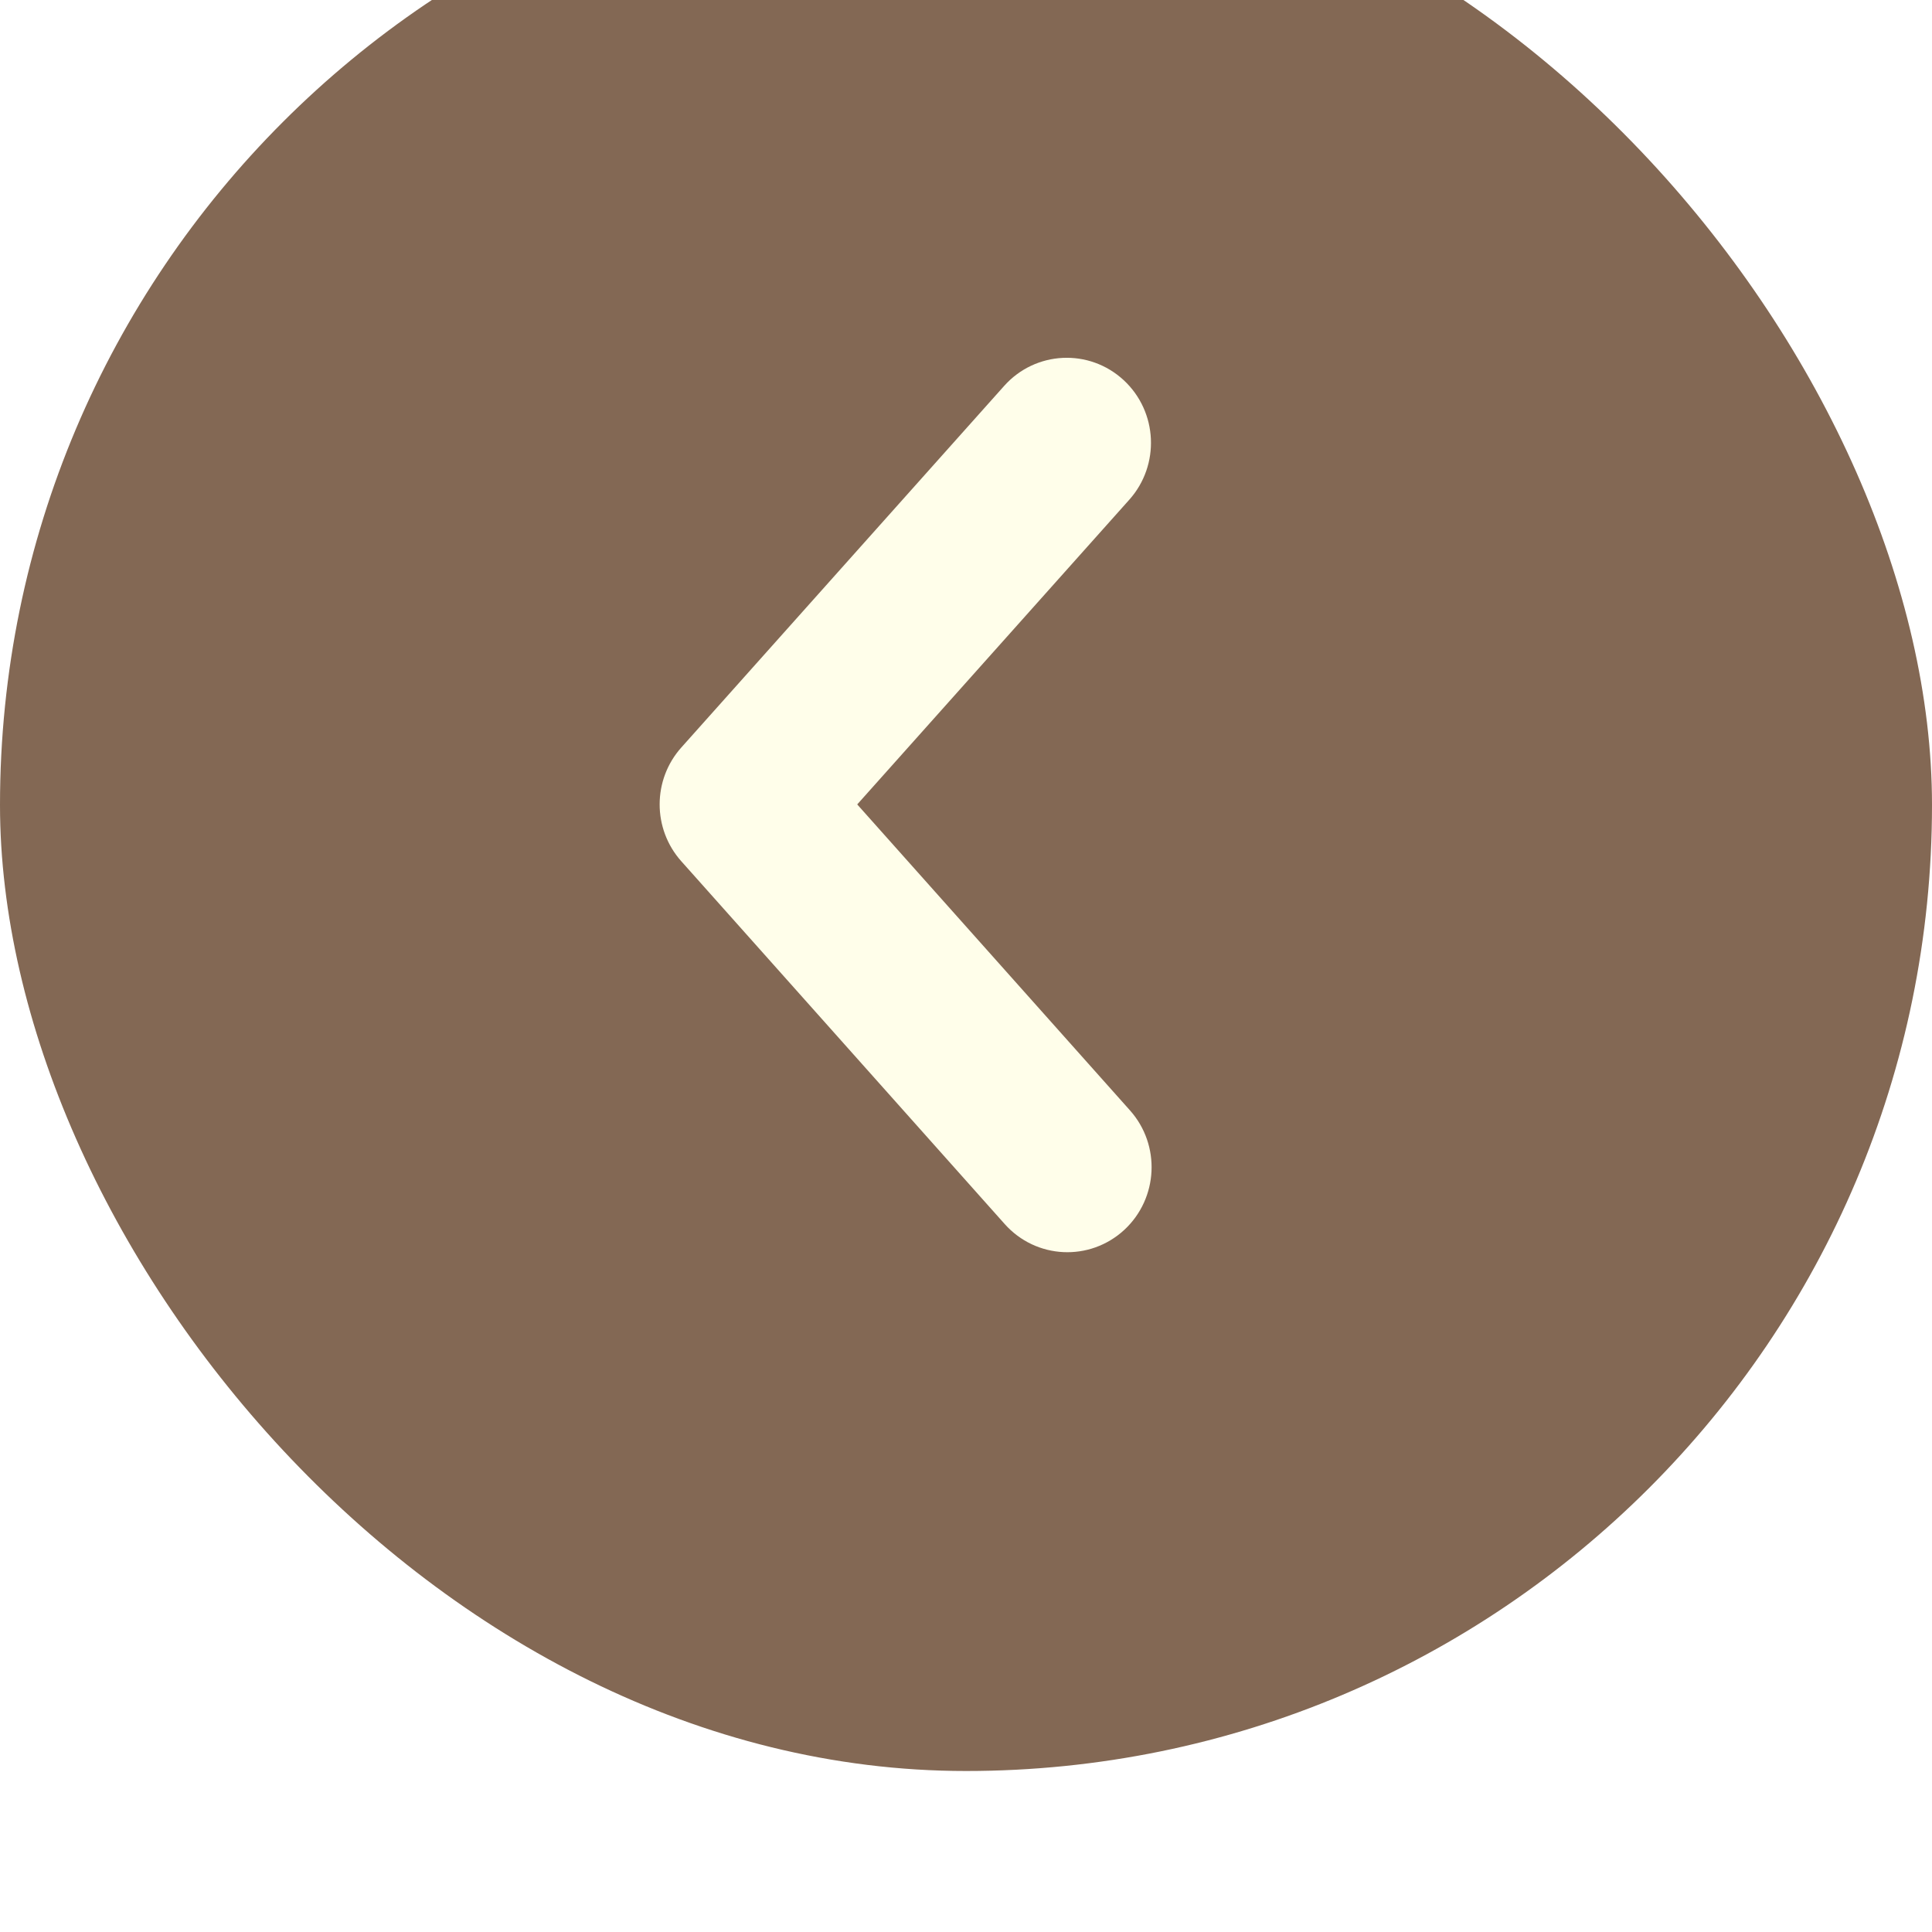 <svg width="36" height="36" viewBox="0 0 36 36" fill="none" xmlns="http://www.w3.org/2000/svg">
<g filter="url(#filter0_ii_1243_5966)">
<rect width="36" height="36" rx="18" fill="#836854"/>
<path d="M15.415 17.989L20.733 12.033C21.157 11.558 21.124 10.824 20.656 10.39C20.184 9.952 19.45 9.988 19.022 10.468L13.006 17.206C12.609 17.65 12.609 18.326 13.005 18.77L19.032 25.531C19.46 26.012 20.194 26.048 20.667 25.611C21.135 25.177 21.169 24.443 20.745 23.968L15.415 17.989ZM15.268 17.824L15.268 17.824L15.268 17.824Z" fill="#FFFEEA" stroke="#FFFEEA" stroke-width="0.833"/>
</g>
<defs>
<filter id="filter0_ii_1243_5966" x="0" y="0" width="36" height="37" filterUnits="userSpaceOnUse" color-interpolation-filters="sRGB">
<feFlood flood-opacity="0" result="BackgroundImageFix"/>
<feBlend mode="normal" in="SourceGraphic" in2="BackgroundImageFix" result="shape"/>
<feColorMatrix in="SourceAlpha" type="matrix" values="0 0 0 0 0 0 0 0 0 0 0 0 0 0 0 0 0 0 127 0" result="hardAlpha"/>
<feOffset dy="-4"/>
<feComposite in2="hardAlpha" operator="arithmetic" k2="-1" k3="1"/>
<feColorMatrix type="matrix" values="0 0 0 0 0.483 0 0 0 0 0.372 0 0 0 0 0.29 0 0 0 1 0"/>
<feBlend mode="normal" in2="shape" result="effect1_innerShadow_1243_5966"/>
<feColorMatrix in="SourceAlpha" type="matrix" values="0 0 0 0 0 0 0 0 0 0 0 0 0 0 0 0 0 0 127 0" result="hardAlpha"/>
<feOffset dy="1"/>
<feGaussianBlur stdDeviation="2"/>
<feComposite in2="hardAlpha" operator="arithmetic" k2="-1" k3="1"/>
<feColorMatrix type="matrix" values="0 0 0 0 1 0 0 0 0 1 0 0 0 0 1 0 0 0 0.12 0"/>
<feBlend mode="normal" in2="effect1_innerShadow_1243_5966" result="effect2_innerShadow_1243_5966"/>
</filter>
</defs>
</svg>
